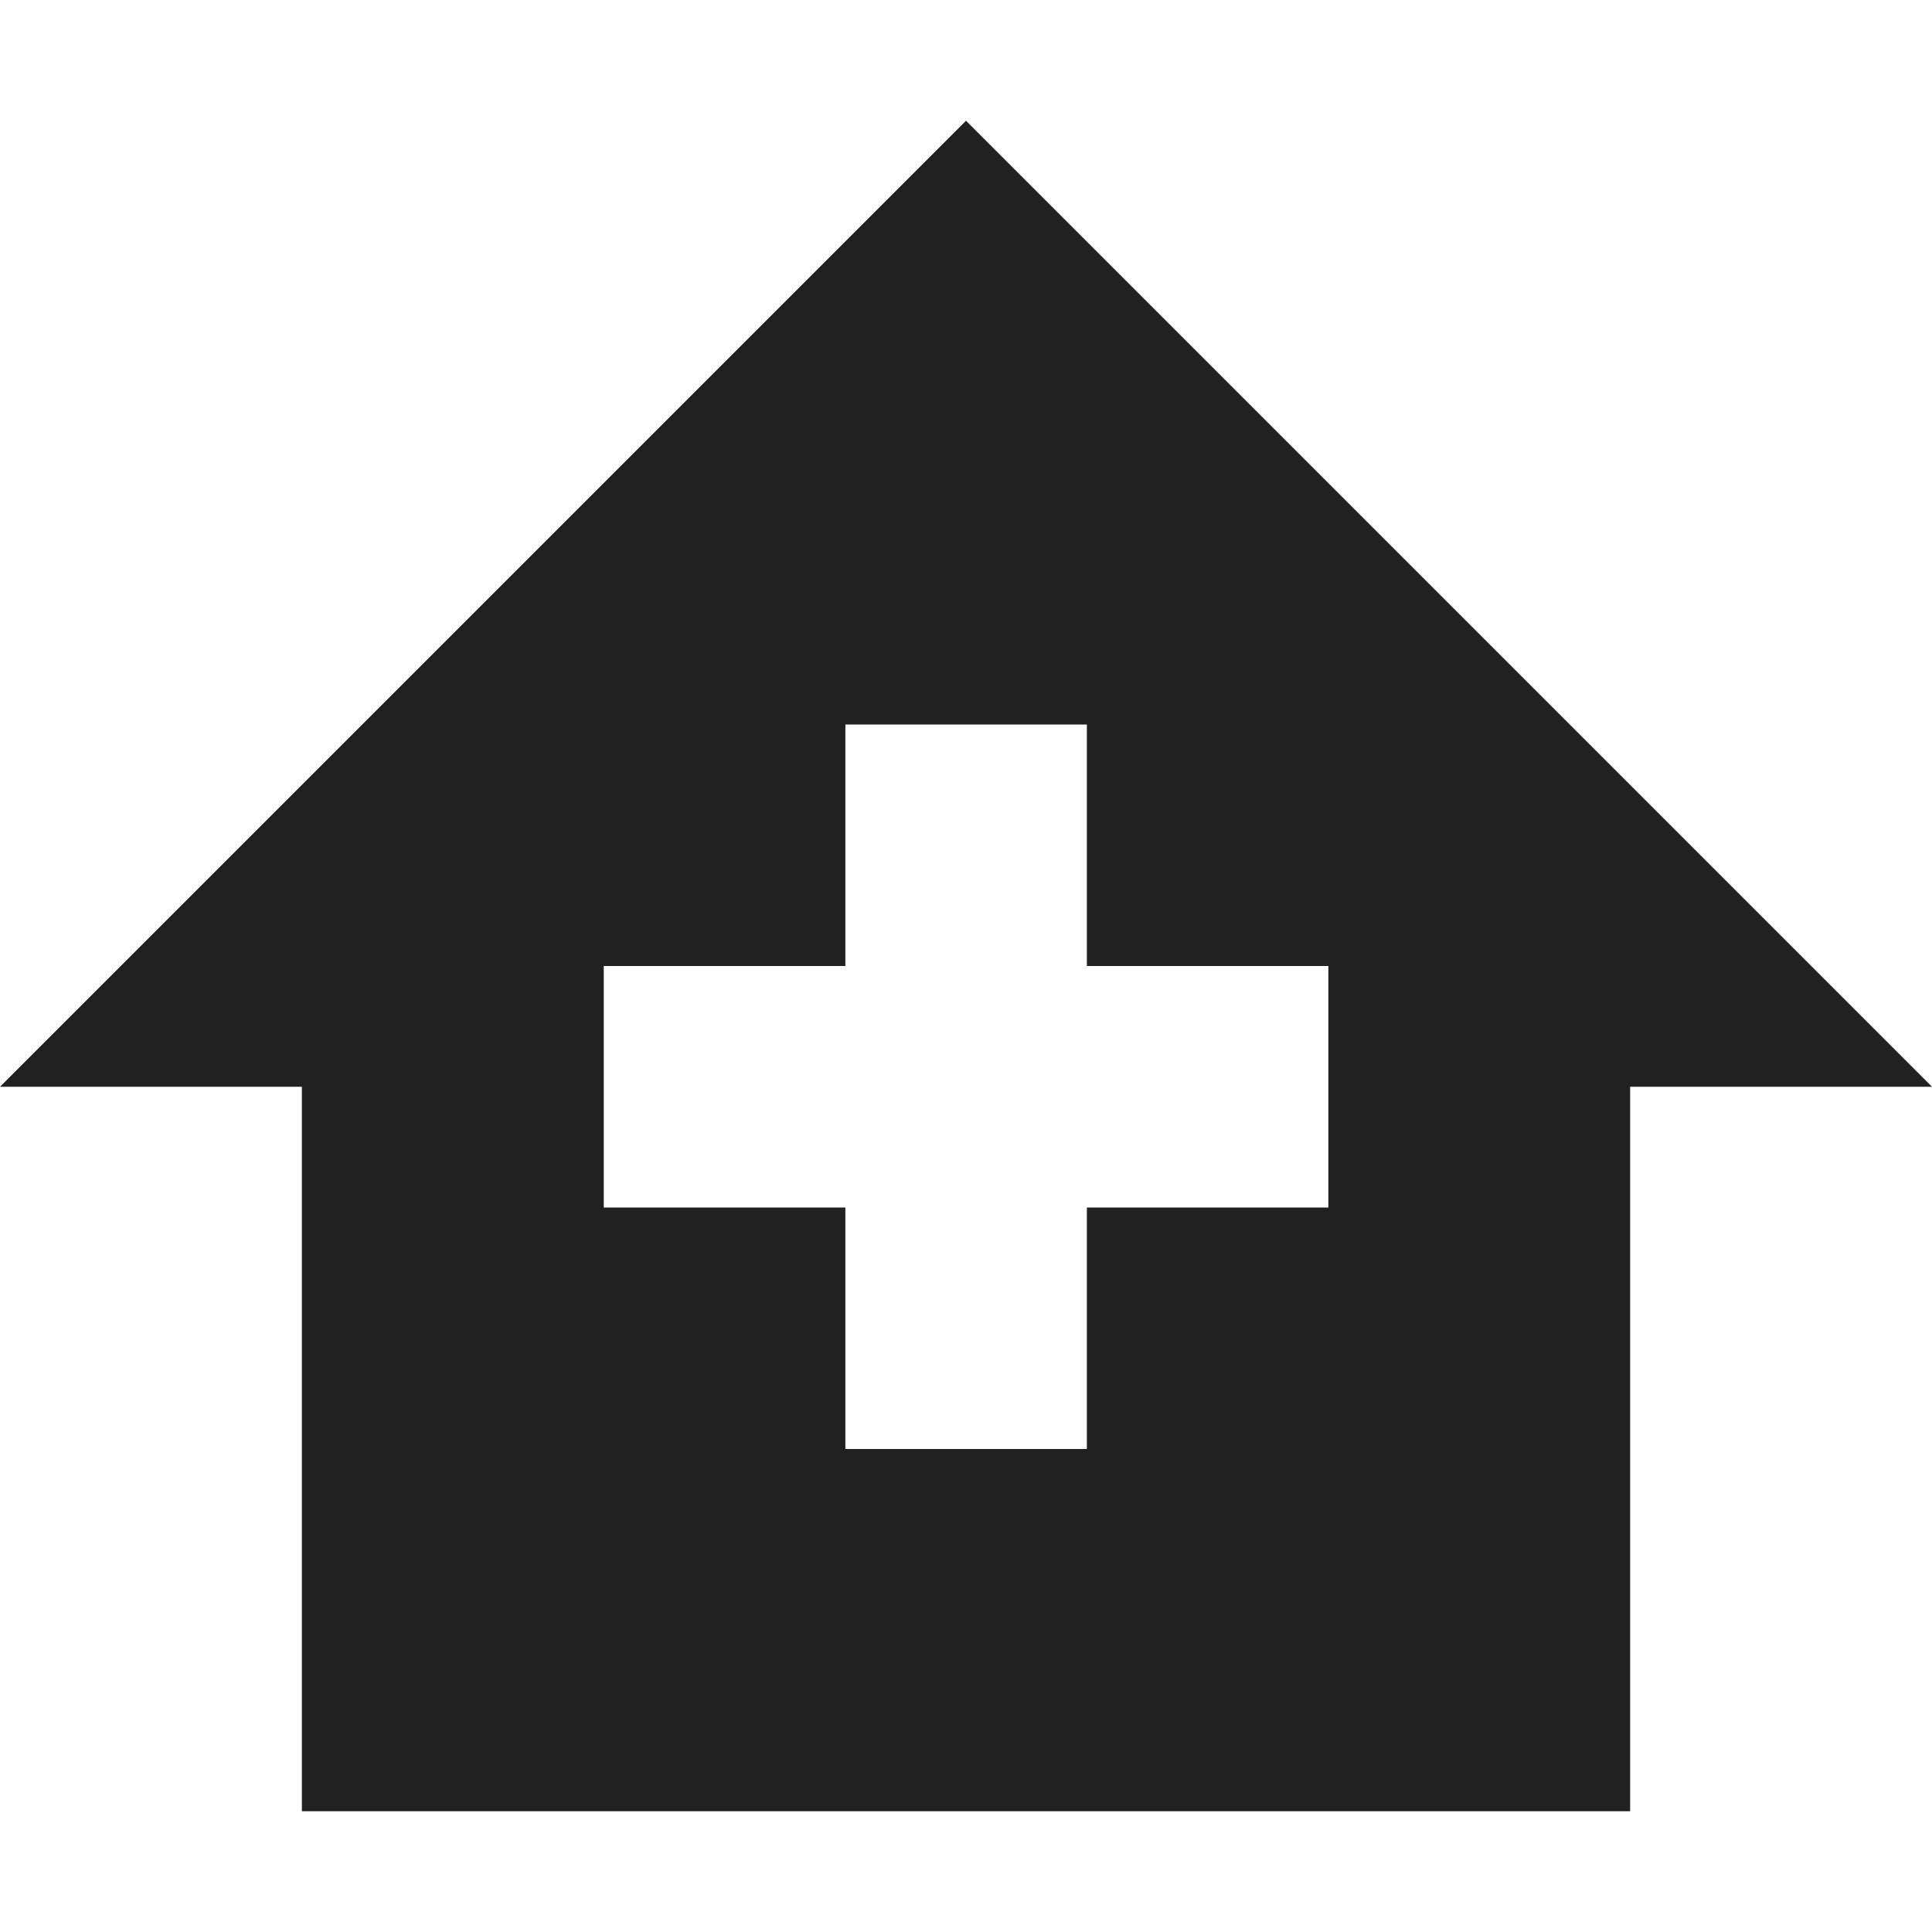 <?xml version="1.0" encoding="UTF-8"?>
<svg width="32px" height="32px" viewBox="0 0 32 32" version="1.1" xmlns="http://www.w3.org/2000/svg" xmlns:xlink="http://www.w3.org/1999/xlink">
    <!-- Generator: Sketch 50.2 (55047) - http://www.bohemiancoding.com/sketch -->
    <title>clinic-fill</title>
    <desc>Created with Sketch.</desc>
    <defs></defs>
    <g id="clinic" stroke="none" stroke-width="1" fill="none" fill-rule="evenodd">
        <path d="M16,2 L32,18 L27,18 L27,30 L5,30 L5,18 L0,18 L16,2 Z M10,18 L10,20 L14.002,20 L14.002,24 L18.002,24 L18.002,20 L22.002,20 L22.002,18 L22.002,16 L18.002,16 L18.002,12 L14.002,12 L14.002,16 L10,16 L10,18 Z" id="Combined-Shape" fill="#212121"></path>
    </g>
</svg>